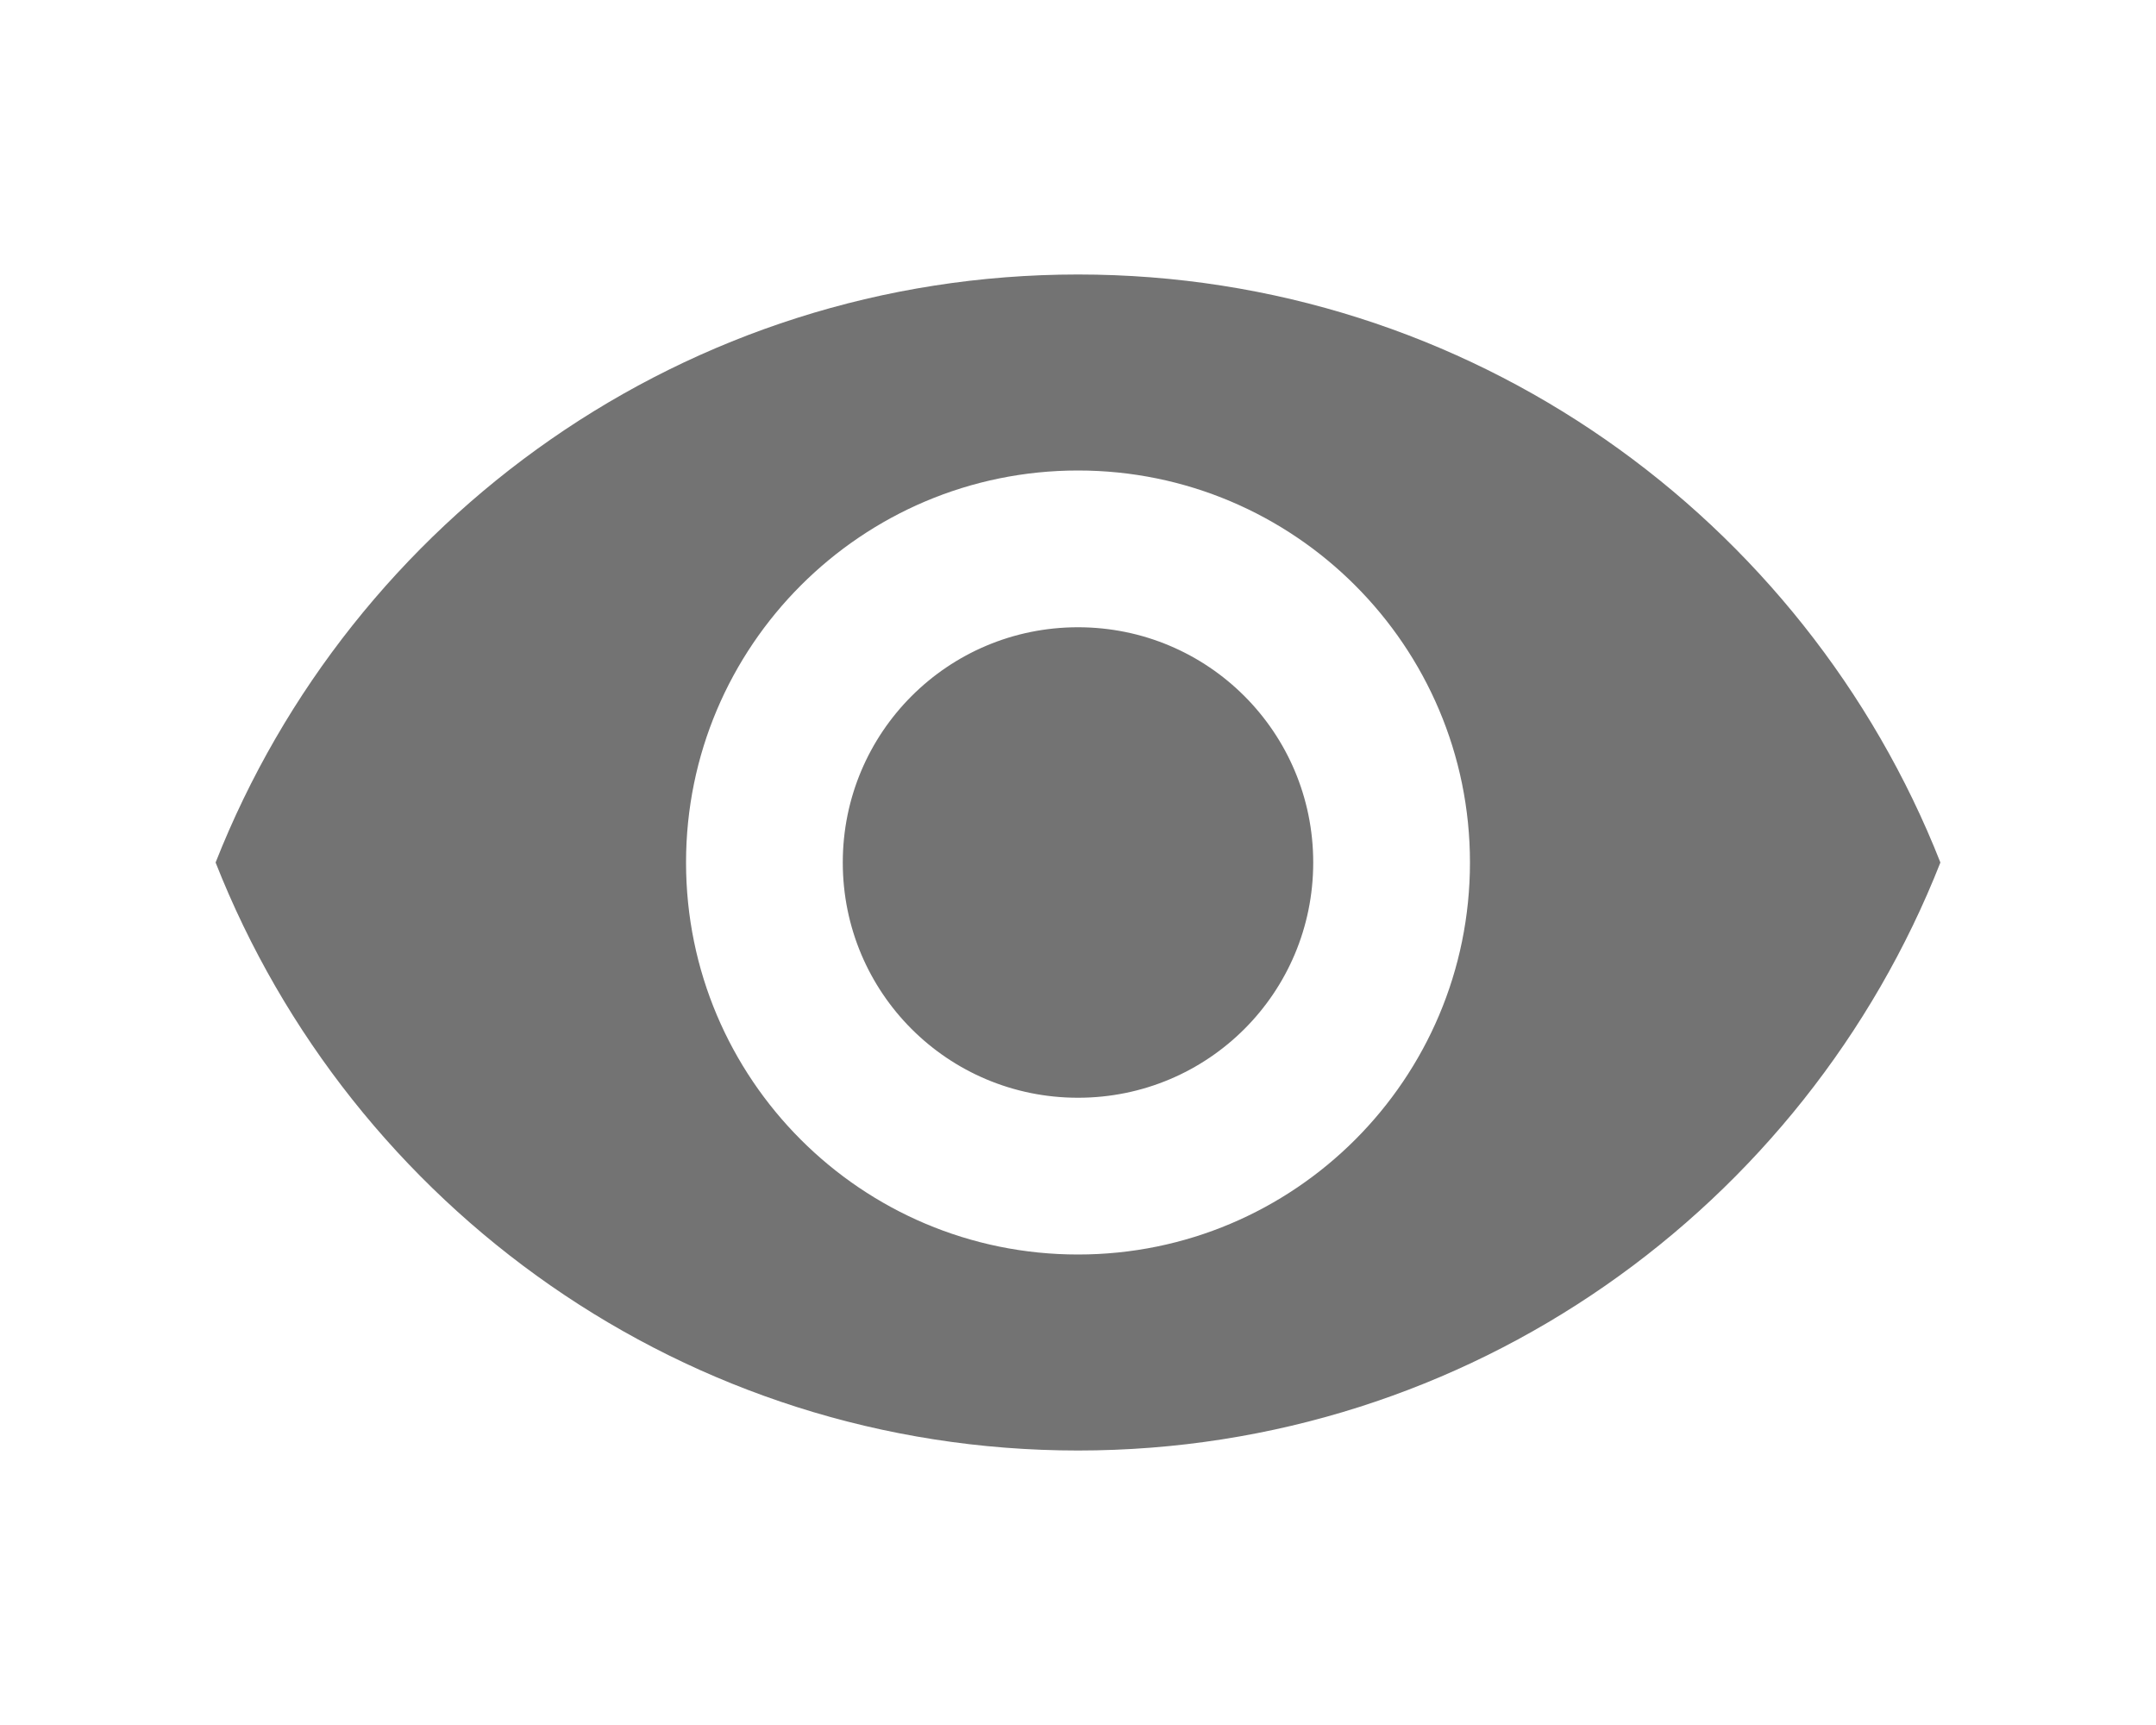 <svg width="10" height="8" viewBox="0 0 10 8" fill="none" xmlns="http://www.w3.org/2000/svg">
<path d="M5 1.273C3.182 1.273 1.629 2.404 1 4C1.629 5.597 3.182 6.727 5 6.727C6.818 6.727 8.371 5.597 9 4C8.371 2.404 6.818 1.273 5 1.273ZM5 5.818C3.996 5.818 3.182 5.004 3.182 4C3.182 2.997 3.996 2.182 5 2.182C6.004 2.182 6.818 2.997 6.818 4C6.818 5.004 6.004 5.818 5 5.818ZM5 2.909C4.396 2.909 3.909 3.397 3.909 4C3.909 4.604 4.396 5.091 5 5.091C5.604 5.091 6.091 4.604 6.091 4C6.091 3.397 5.604 2.909 5 2.909Z" fill="#737373"/>
</svg>
